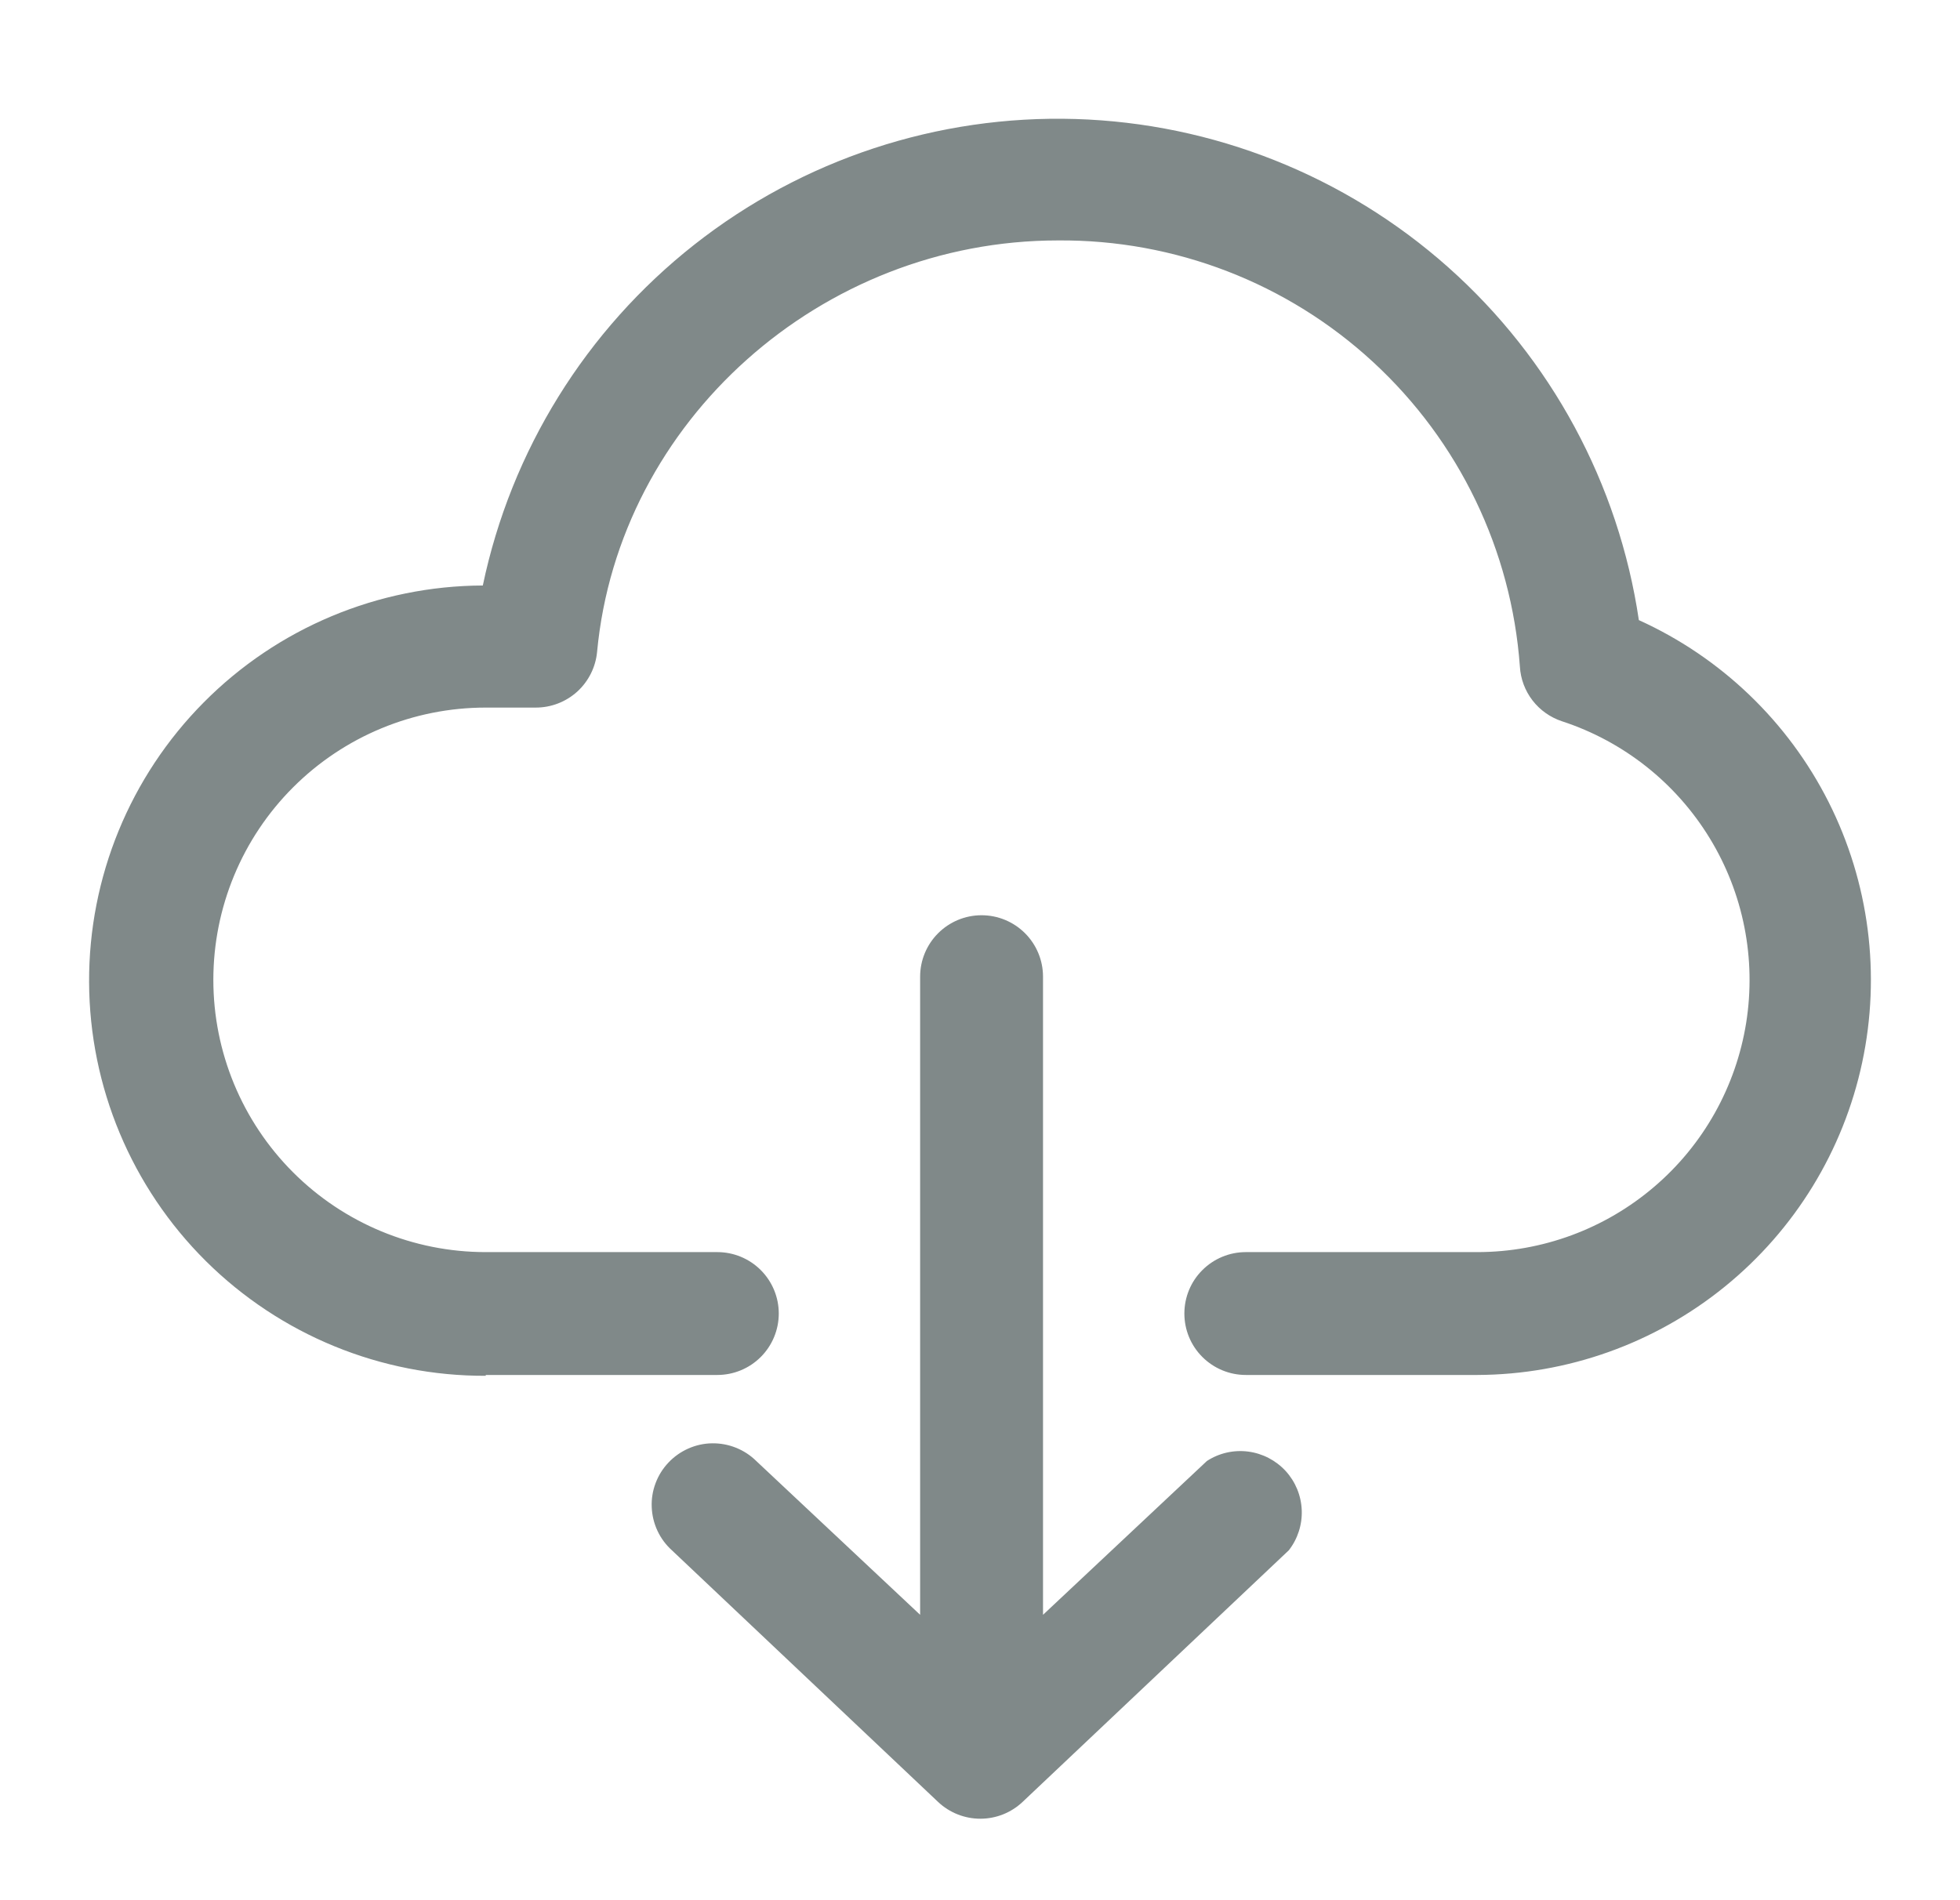 <svg width="33" height="32" viewBox="0 0 33 32" fill="none" xmlns="http://www.w3.org/2000/svg">
<path d="M8.177 23.155H12.077C12.352 23.155 12.615 23.046 12.809 22.852C13.003 22.658 13.112 22.395 13.112 22.12C13.112 21.846 13.003 21.583 12.809 21.389C12.615 21.195 12.352 21.086 12.077 21.086H8.177C6.961 21.086 5.795 20.603 4.935 19.743C4.075 18.883 3.592 17.717 3.592 16.501C3.592 15.285 4.075 14.118 4.935 13.259C5.795 12.399 6.961 11.916 8.177 11.916H9.018C9.277 11.917 9.526 11.821 9.718 11.648C9.909 11.474 10.029 11.235 10.053 10.978C10.418 7.091 13.826 4.049 17.813 4.049C19.778 4.033 21.677 4.765 23.121 6.099C24.566 7.432 25.448 9.265 25.59 11.226C25.602 11.433 25.676 11.631 25.803 11.796C25.93 11.96 26.103 12.082 26.3 12.147C27.336 12.486 28.217 13.184 28.785 14.114C29.354 15.044 29.571 16.147 29.4 17.224C29.228 18.3 28.679 19.281 27.849 19.988C27.02 20.696 25.966 21.085 24.876 21.086H20.975C20.701 21.086 20.438 21.195 20.244 21.389C20.049 21.583 19.941 21.846 19.941 22.12C19.941 22.395 20.049 22.658 20.244 22.852C20.438 23.046 20.701 23.155 20.975 23.155H24.876C26.394 23.149 27.864 22.623 29.042 21.666C30.22 20.709 31.036 19.378 31.353 17.893C31.67 16.409 31.471 14.861 30.787 13.505C30.103 12.15 28.976 11.07 27.593 10.443C27.253 8.147 26.117 6.043 24.382 4.5C22.647 2.957 20.425 2.074 18.105 2.004C15.784 1.935 13.514 2.684 11.69 4.12C9.866 5.556 8.605 7.588 8.129 9.86C6.364 9.867 4.674 10.575 3.431 11.828C2.188 13.08 1.493 14.776 1.5 16.54C1.507 18.305 2.215 19.995 3.467 21.238C4.72 22.481 6.415 23.176 8.18 23.169L8.177 23.155Z" fill="#808989"/>
<path d="M16.526 15.413C16.252 15.413 15.989 15.522 15.795 15.716C15.601 15.91 15.492 16.173 15.492 16.447V27.194L12.733 24.604C12.635 24.507 12.518 24.431 12.39 24.38C12.263 24.329 12.126 24.304 11.988 24.306C11.851 24.308 11.715 24.338 11.589 24.394C11.463 24.45 11.349 24.53 11.255 24.63C11.16 24.73 11.086 24.848 11.038 24.977C10.989 25.106 10.967 25.243 10.973 25.381C10.978 25.518 11.011 25.653 11.069 25.778C11.127 25.903 11.21 26.015 11.312 26.107L15.795 30.346C15.987 30.527 16.242 30.628 16.506 30.628C16.77 30.628 17.024 30.527 17.216 30.346L21.7 26.107C21.85 25.914 21.927 25.674 21.917 25.43C21.907 25.185 21.811 24.952 21.646 24.772C21.48 24.592 21.256 24.476 21.014 24.445C20.771 24.414 20.525 24.47 20.32 24.604L17.561 27.194V16.447C17.561 16.173 17.452 15.91 17.258 15.716C17.064 15.522 16.801 15.413 16.526 15.413Z" fill="#808989"/>
</svg>
